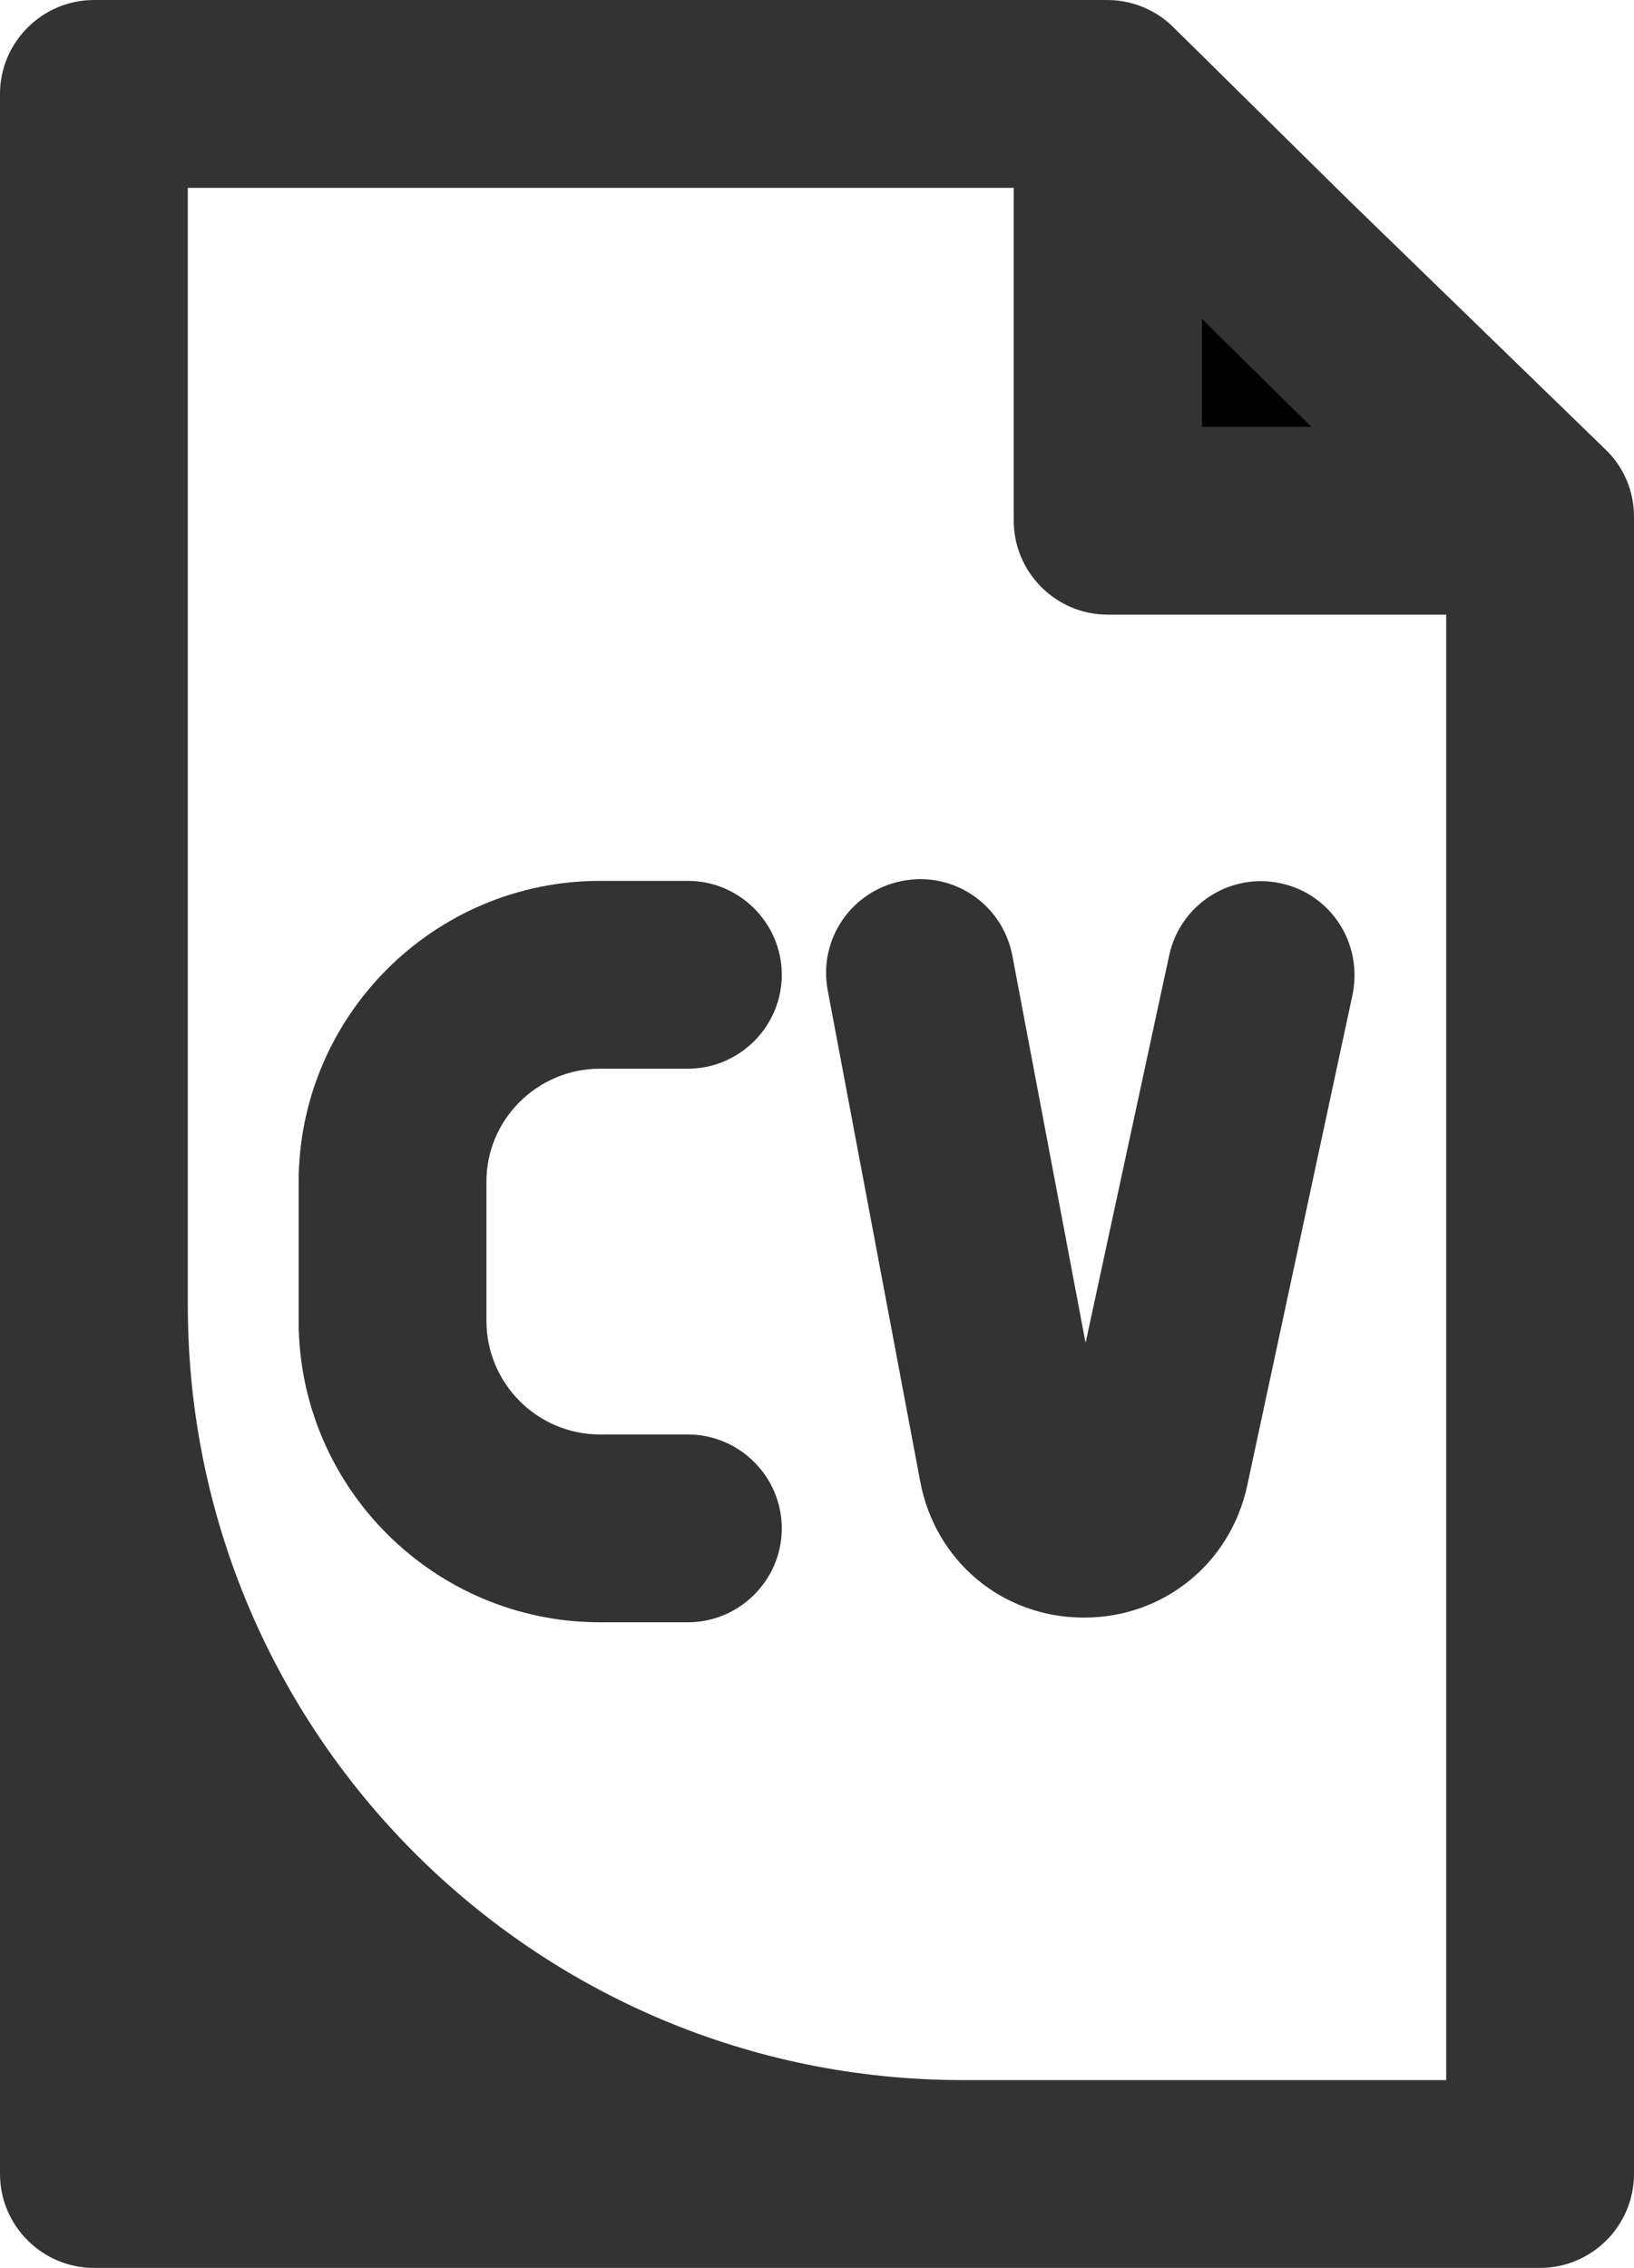 <?xml version="1.0" encoding="UTF-8" standalone="no"?>
<svg
   xmlns:dc="http://purl.org/dc/elements/1.1/"
   xmlns:cc="http://creativecommons.org/ns#"
   xmlns:rdf="http://www.w3.org/1999/02/22-rdf-syntax-ns#"
   xmlns:svg="http://www.w3.org/2000/svg"
   xmlns="http://www.w3.org/2000/svg"
   xmlns:sodipodi="http://sodipodi.sourceforge.net/DTD/sodipodi-0.dtd"
   xmlns:inkscape="http://www.inkscape.org/namespaces/inkscape"
   version="1.1"
   x="0px"
   y="0px"
   viewBox="0 0 348 483.004"
   xml:space="preserve"
   id="svg16"
   sodipodi:docname="cv.svg"
   width="348"
   height="483.004"
   inkscape:version="0.92.3 (2405546, 2018-03-11)"><defs
     id="defs20" /><sodipodi:namedview
     pagecolor="#ffffff"
     bordercolor="#666666"
     borderopacity="1"
     objecttolerance="10"
     gridtolerance="10"
     guidetolerance="10"
     inkscape:pageopacity="0"
     inkscape:pageshadow="2"
     inkscape:window-width="1920"
     inkscape:window-height="1011"
     id="namedview18"
     showgrid="false"
     fit-margin-top="0"
     fit-margin-left="0"
     fit-margin-right="0"
     fit-margin-bottom="0"
     inkscape:zoom="0.3776"
     inkscape:cx="174"
     inkscape:cy="180.5"
     inkscape:window-x="0"
     inkscape:window-y="0"
     inkscape:window-maximized="1"
     inkscape:current-layer="svg16" /><g
     id="g6"
     transform="translate(-76,-9.996)"><polygon
       points="311.9,30 404,120.9 311.9,120.9 "
       id="polygon2" /><path
       d="m 404,130.9 h -92.1 c -5.5,0 -10,-4.5 -10,-10 V 30 c 0,-4 2.4,-7.7 6.1,-9.2 3.7,-1.6 8,-0.7 10.9,2.1 l 92.1,90.9 c 2.9,2.8 3.8,7.2 2.2,10.9 -1.5,3.7 -5.1,6.2 -9.2,6.2 z m -82.1,-20 h 57.7 l -57.7,-57 z"
       id="path4"
       inkscape:connector-curvature="0"
       style="fill:#333333" /></g><g
     id="g12"
     transform="translate(-76,-9.996)"><path
       d="m 203.8,237.6 h 18.7 c 11,0 20,-9 20,-20 0,-11 -9,-20 -20,-20 h -18.7 c -35.4,0 -64.2,28.8 -64.2,64.2 v 29.5 c 0,35.4 28.8,64.2 64.2,64.2 h 18.7 c 11,0 20,-9 20,-20 0,-11 -9,-20 -20,-20 h -18.7 c -13.4,0 -24.2,-10.9 -24.2,-24.2 v -29.5 c -0.1,-13.3 10.8,-24.2 24.2,-24.2 z"
       id="path8"
       inkscape:connector-curvature="0"
       style="fill:#333333" /><path
       d="m 348.7,198.1 c -10.8,-2.3 -21.4,4.6 -23.7,15.4 L 307.2,296 291.6,213.5 c -2.1,-10.9 -12.5,-18 -23.4,-15.9 -10.9,2.1 -18,12.5 -15.9,23.4 L 272,325.6 c 3.2,16.8 17.3,28.7 34.4,28.9 0.2,0 0.3,0 0.5,0 16.9,0 31.1,-11.5 34.7,-28 L 364,222.1 c 2.4,-11.1 -4.5,-21.7 -15.3,-24 z"
       id="path10"
       inkscape:connector-curvature="0"
       style="fill:#333333" /></g><path
     d="m 341.9,95.704 -55,-53.4 -37,-36.5 c -3.9,-3.9 -9.2,-5.9 -14.5,-5.8 -0.1,0 -0.1,0 -0.2,0 H 20 C 9,0.004 0,9.004 0,20.004 V 463.004 c 0,11 9,20 20,20 h 308 c 11,0 20,-9 20,-20 v -353 c 0,-5.4 -2.2,-10.6 -6.1,-14.3 z m -62.6,-4.8 H 256 v -23 l 3,3 z M 205,443.004 c -91.1,0 -165,-73.9 -165,-165 V 40.004 h 175.9 v 70.9 c 0,11 9,20 20,20 H 308 v 312.1 z"
     id="path14"
     inkscape:connector-curvature="0"
     style="fill:#333333" /></svg>